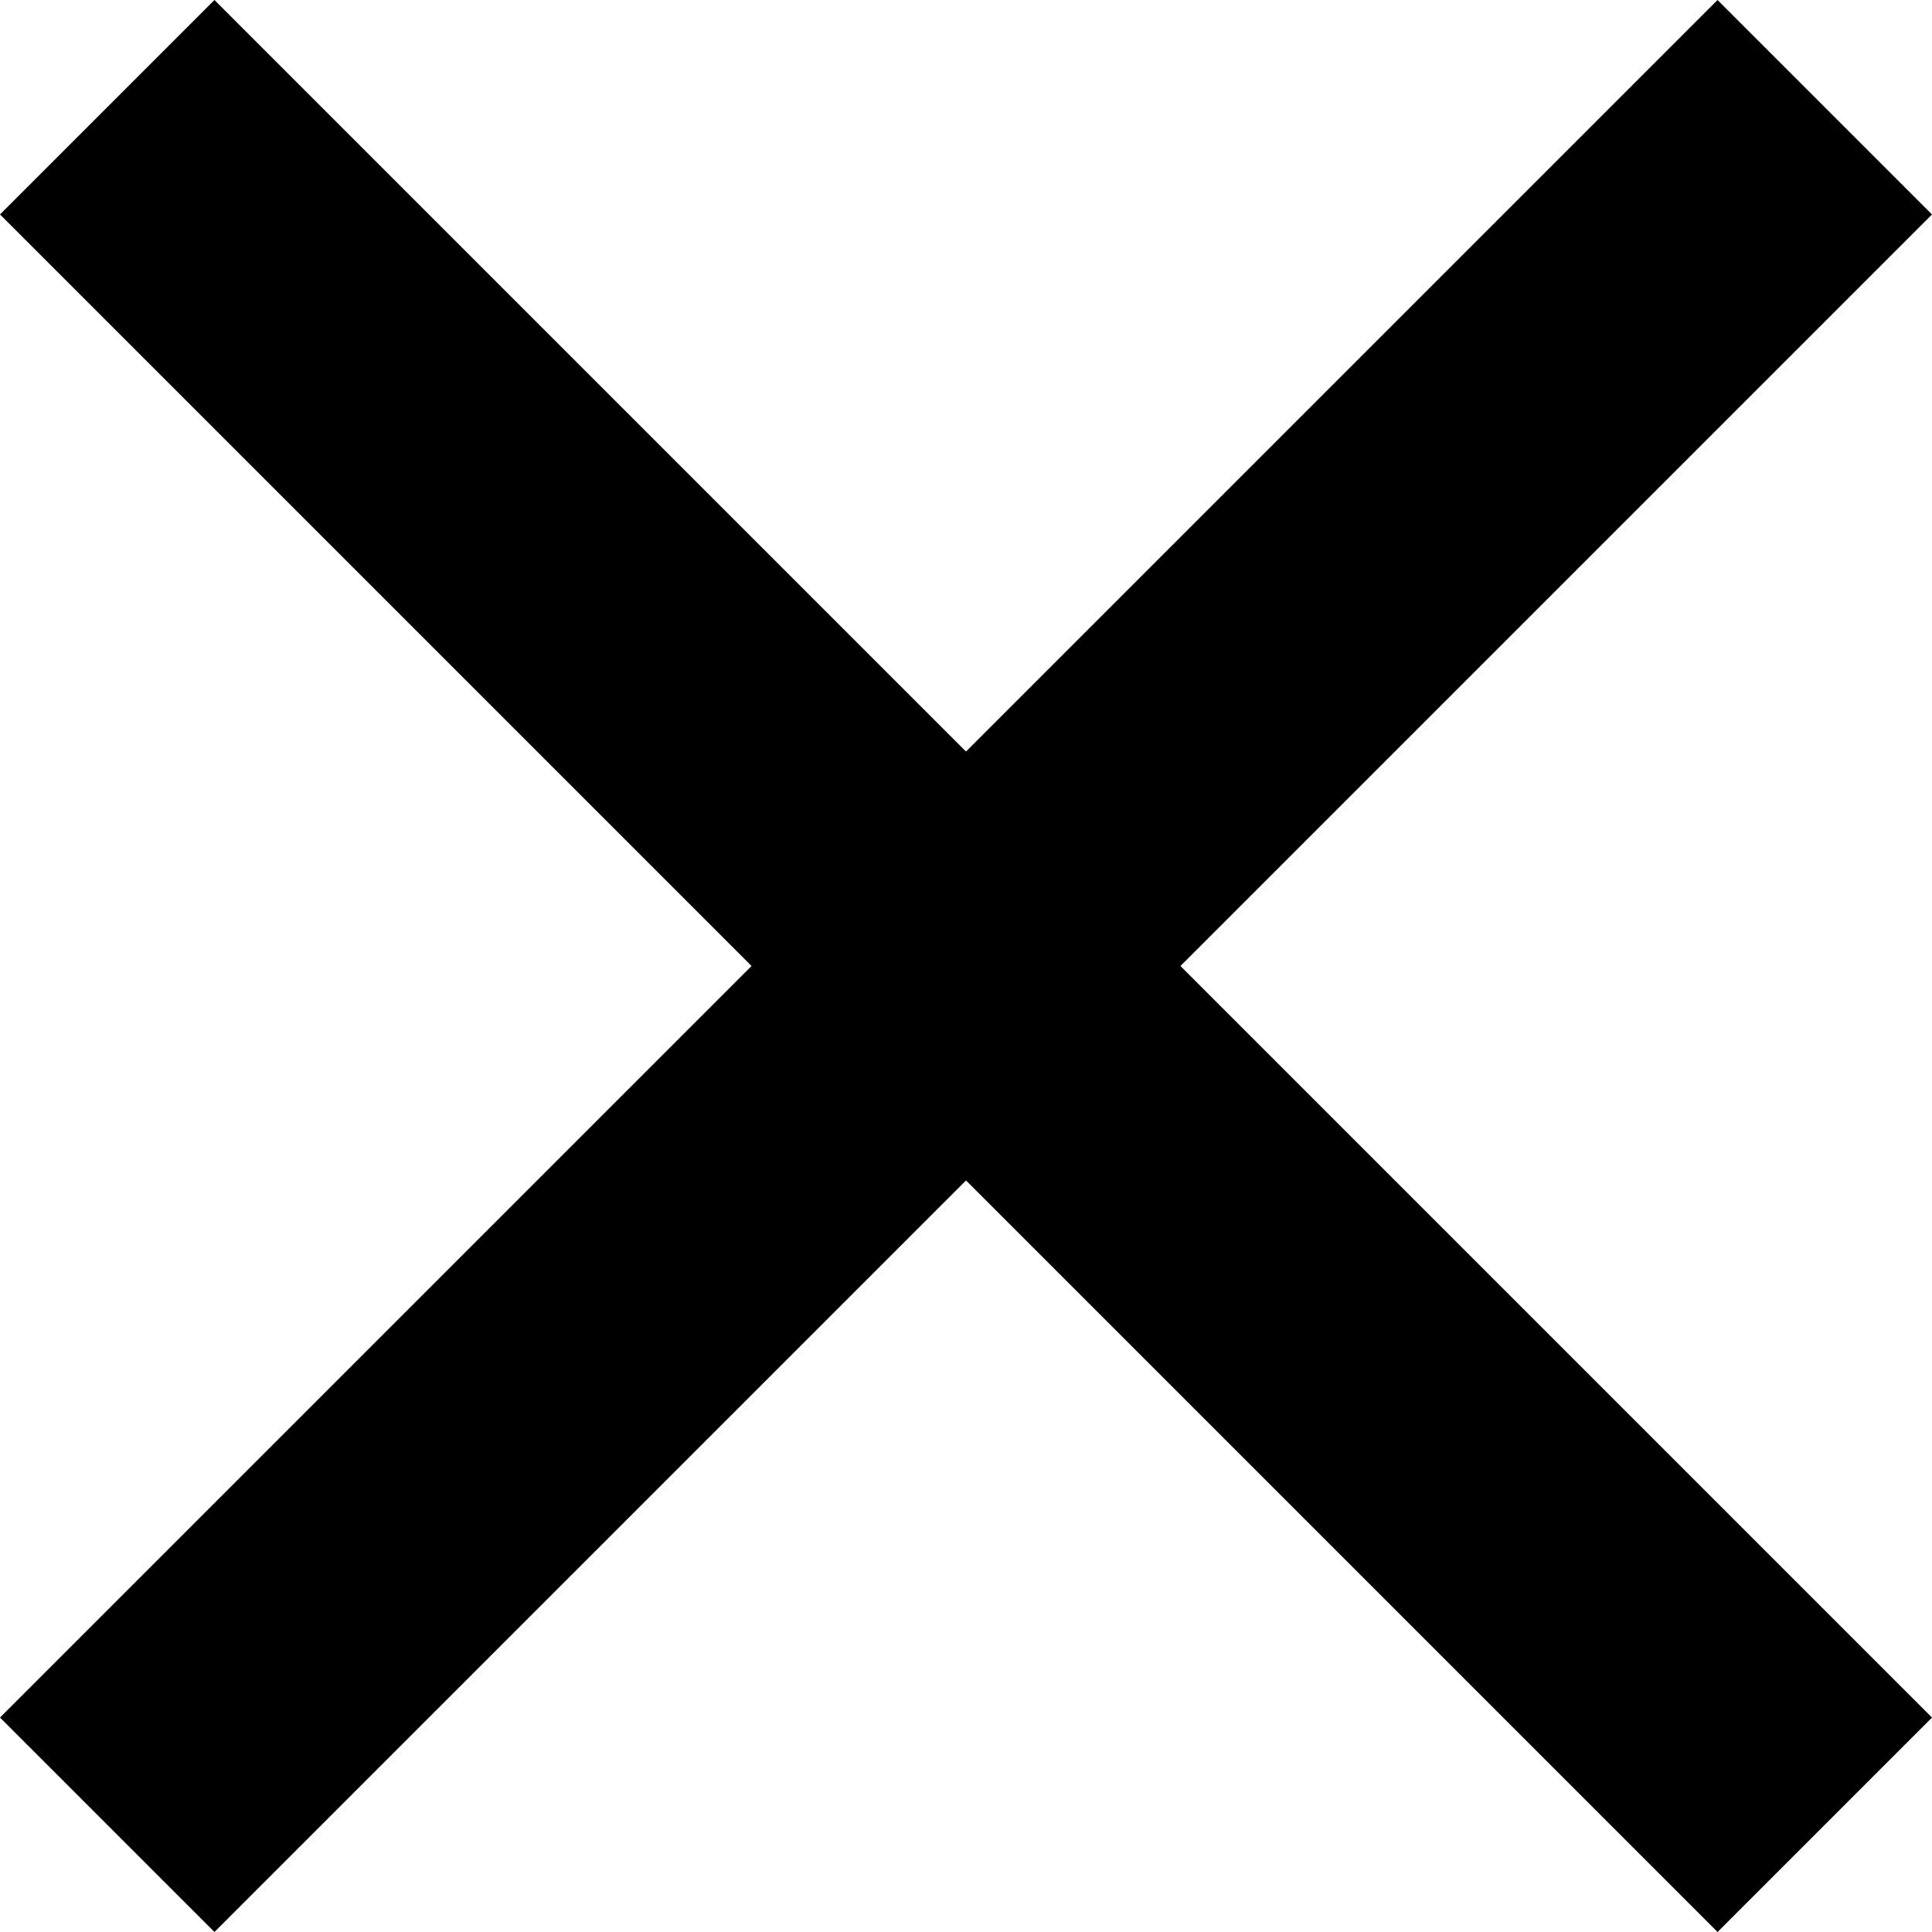 <svg width="10" height="10" fill="none" xmlns="http://www.w3.org/2000/svg"><path d="M5 3.89 8.89 0 10 1.11 6.11 5 10 8.89 8.89 10 5 6.11 1.11 10 0 8.89 3.89 5 0 1.11 1.11 0 5 3.89Z" fill="#000"/></svg>